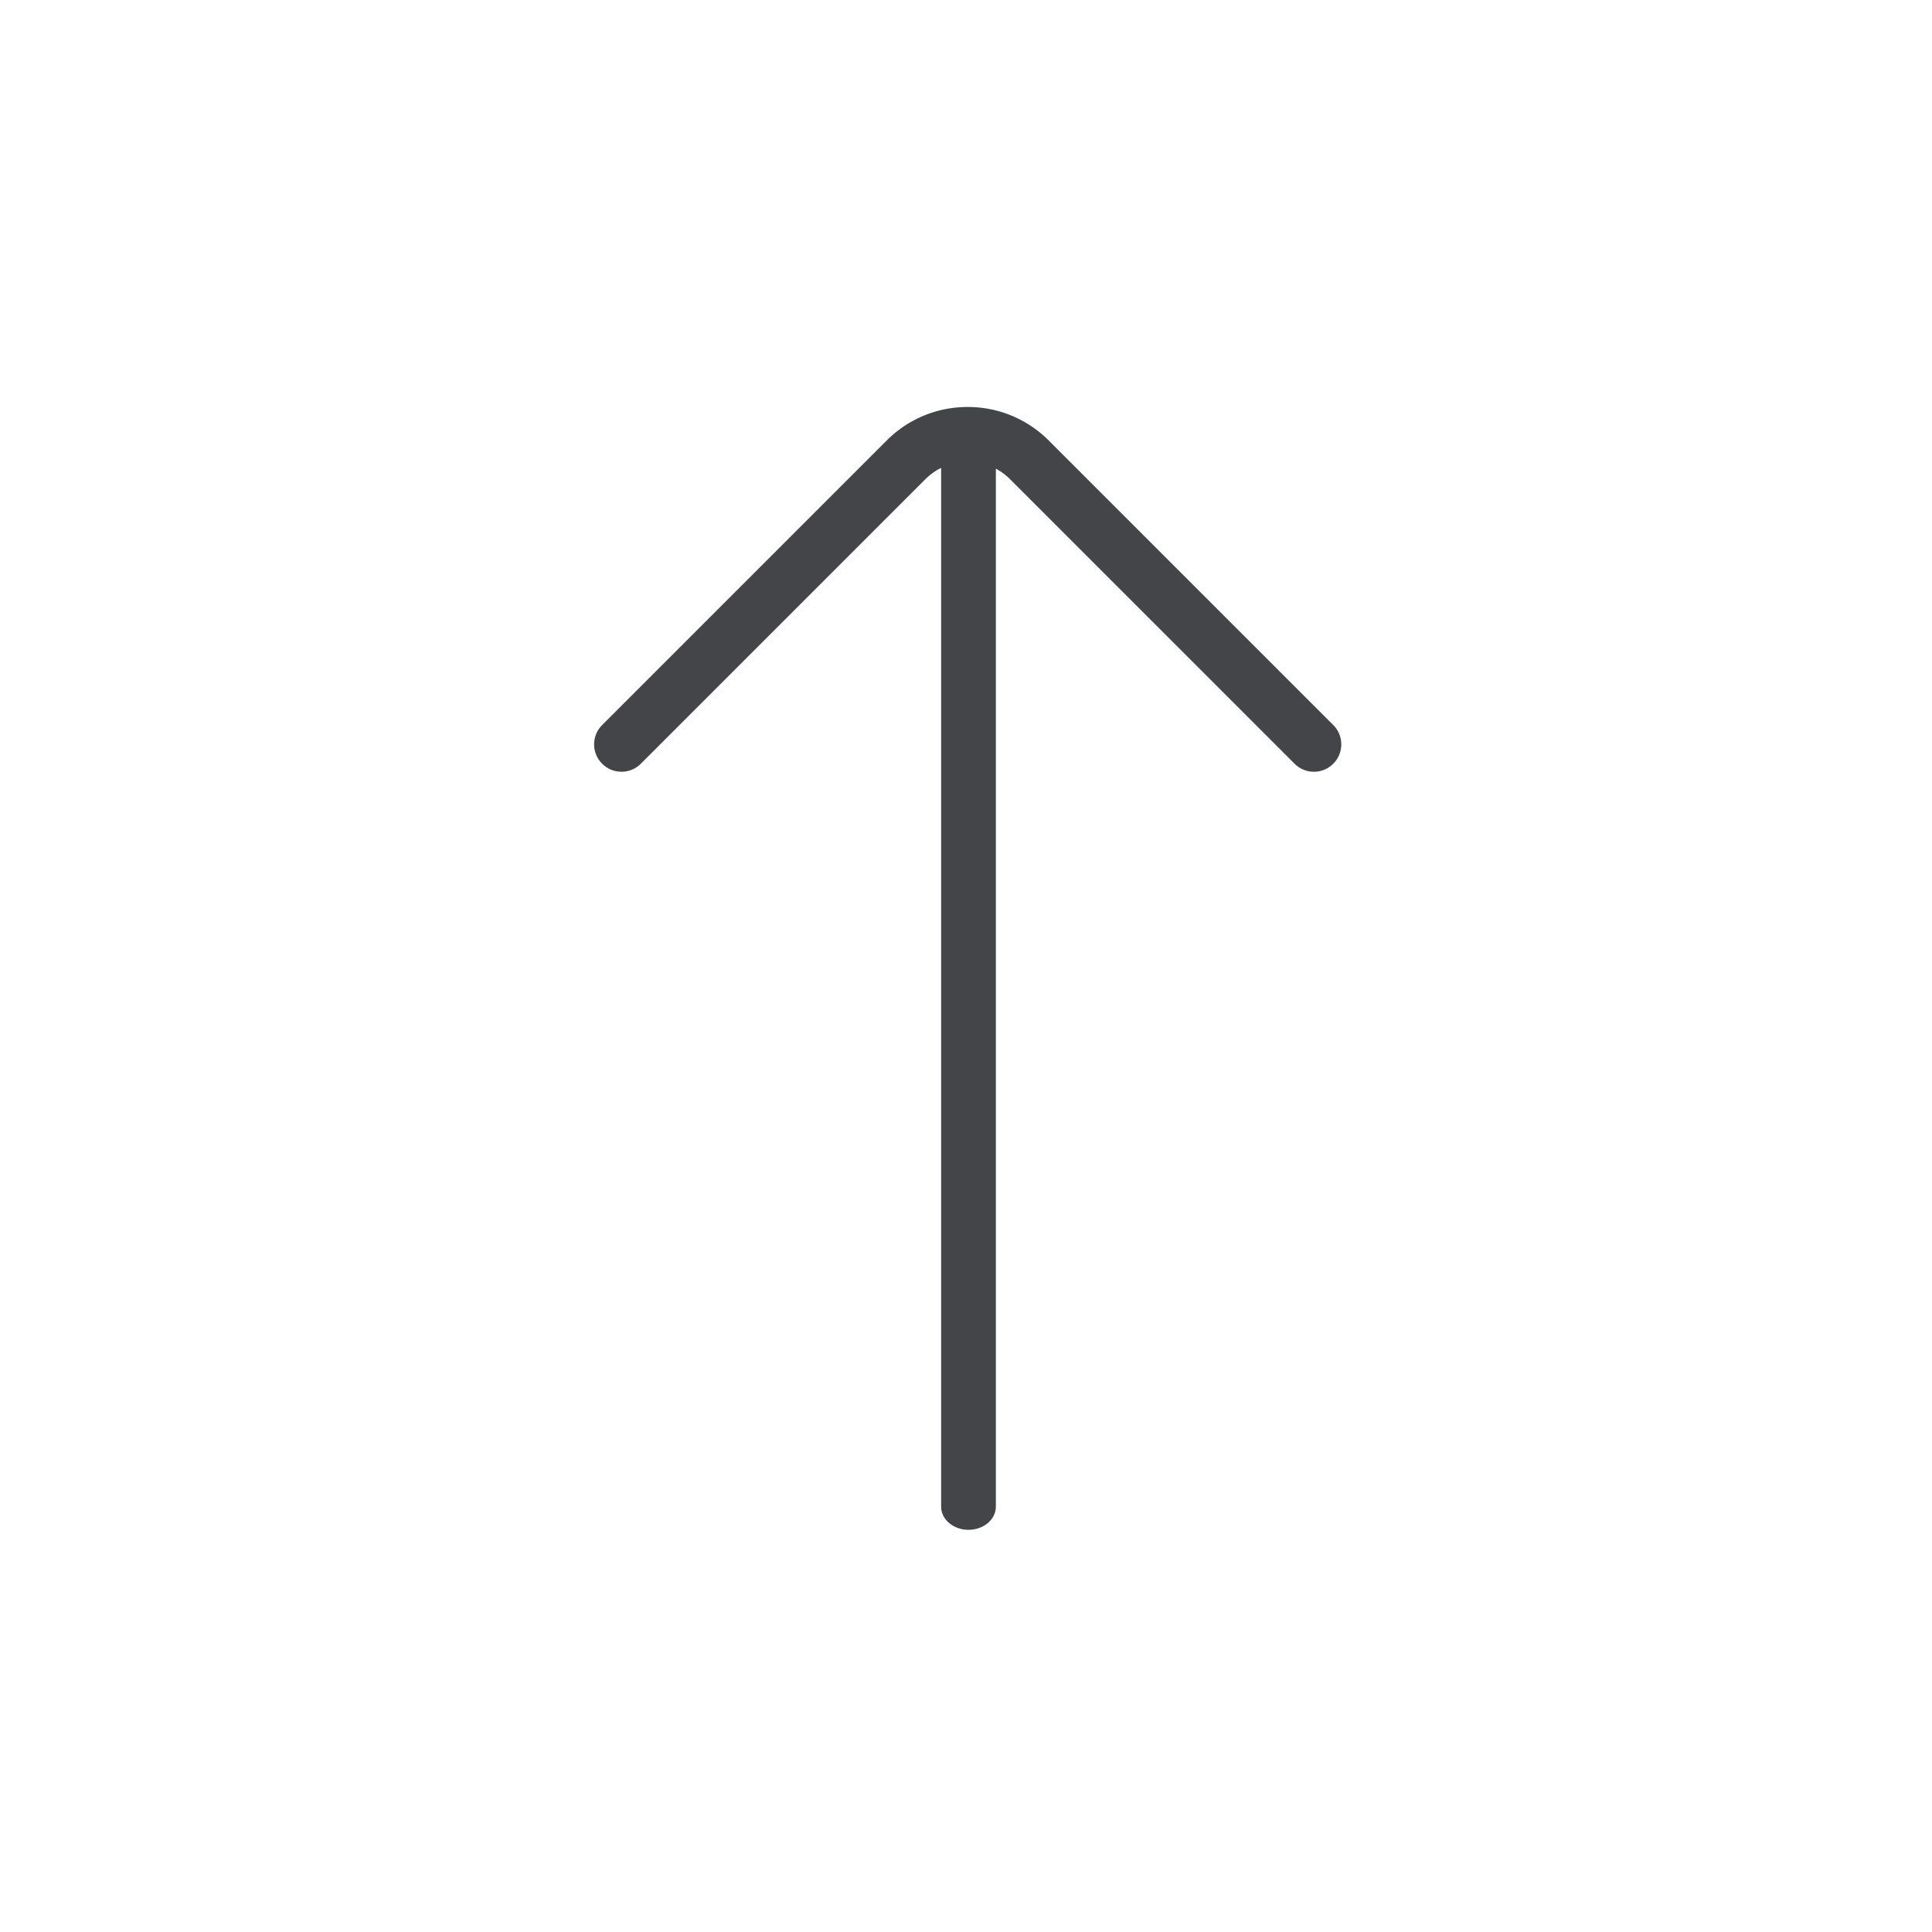 <?xml version="1.0" standalone="no"?><!DOCTYPE svg PUBLIC "-//W3C//DTD SVG 1.1//EN" "http://www.w3.org/Graphics/SVG/1.1/DTD/svg11.dtd"><svg class="icon" width="200px" height="200.00px" viewBox="0 0 1024 1024" version="1.1" xmlns="http://www.w3.org/2000/svg"><path d="M527.825 798.551V248.419a31.924 31.924 0 0 1 7.553 5.606l150.766 150.765c5.664 5.664 14.847 5.664 20.511 0 5.665-5.664 5.665-14.847 0-20.511L555.889 233.513c-11.483-11.483-26.749-17.807-42.987-17.807-16.239 0-31.505 6.325-42.986 17.807L319.149 384.278a14.451 14.451 0 0 0-4.248 10.256 14.459 14.459 0 0 0 4.247 10.255c5.664 5.664 14.848 5.664 20.511 0l150.768-150.765a31.833 31.833 0 0 1 8.39-6.028l0.001 550.554c0 6.781 6.494 12.28 14.503 12.28s14.503-5.497 14.503-12.278z" fill="#444549" /></svg>